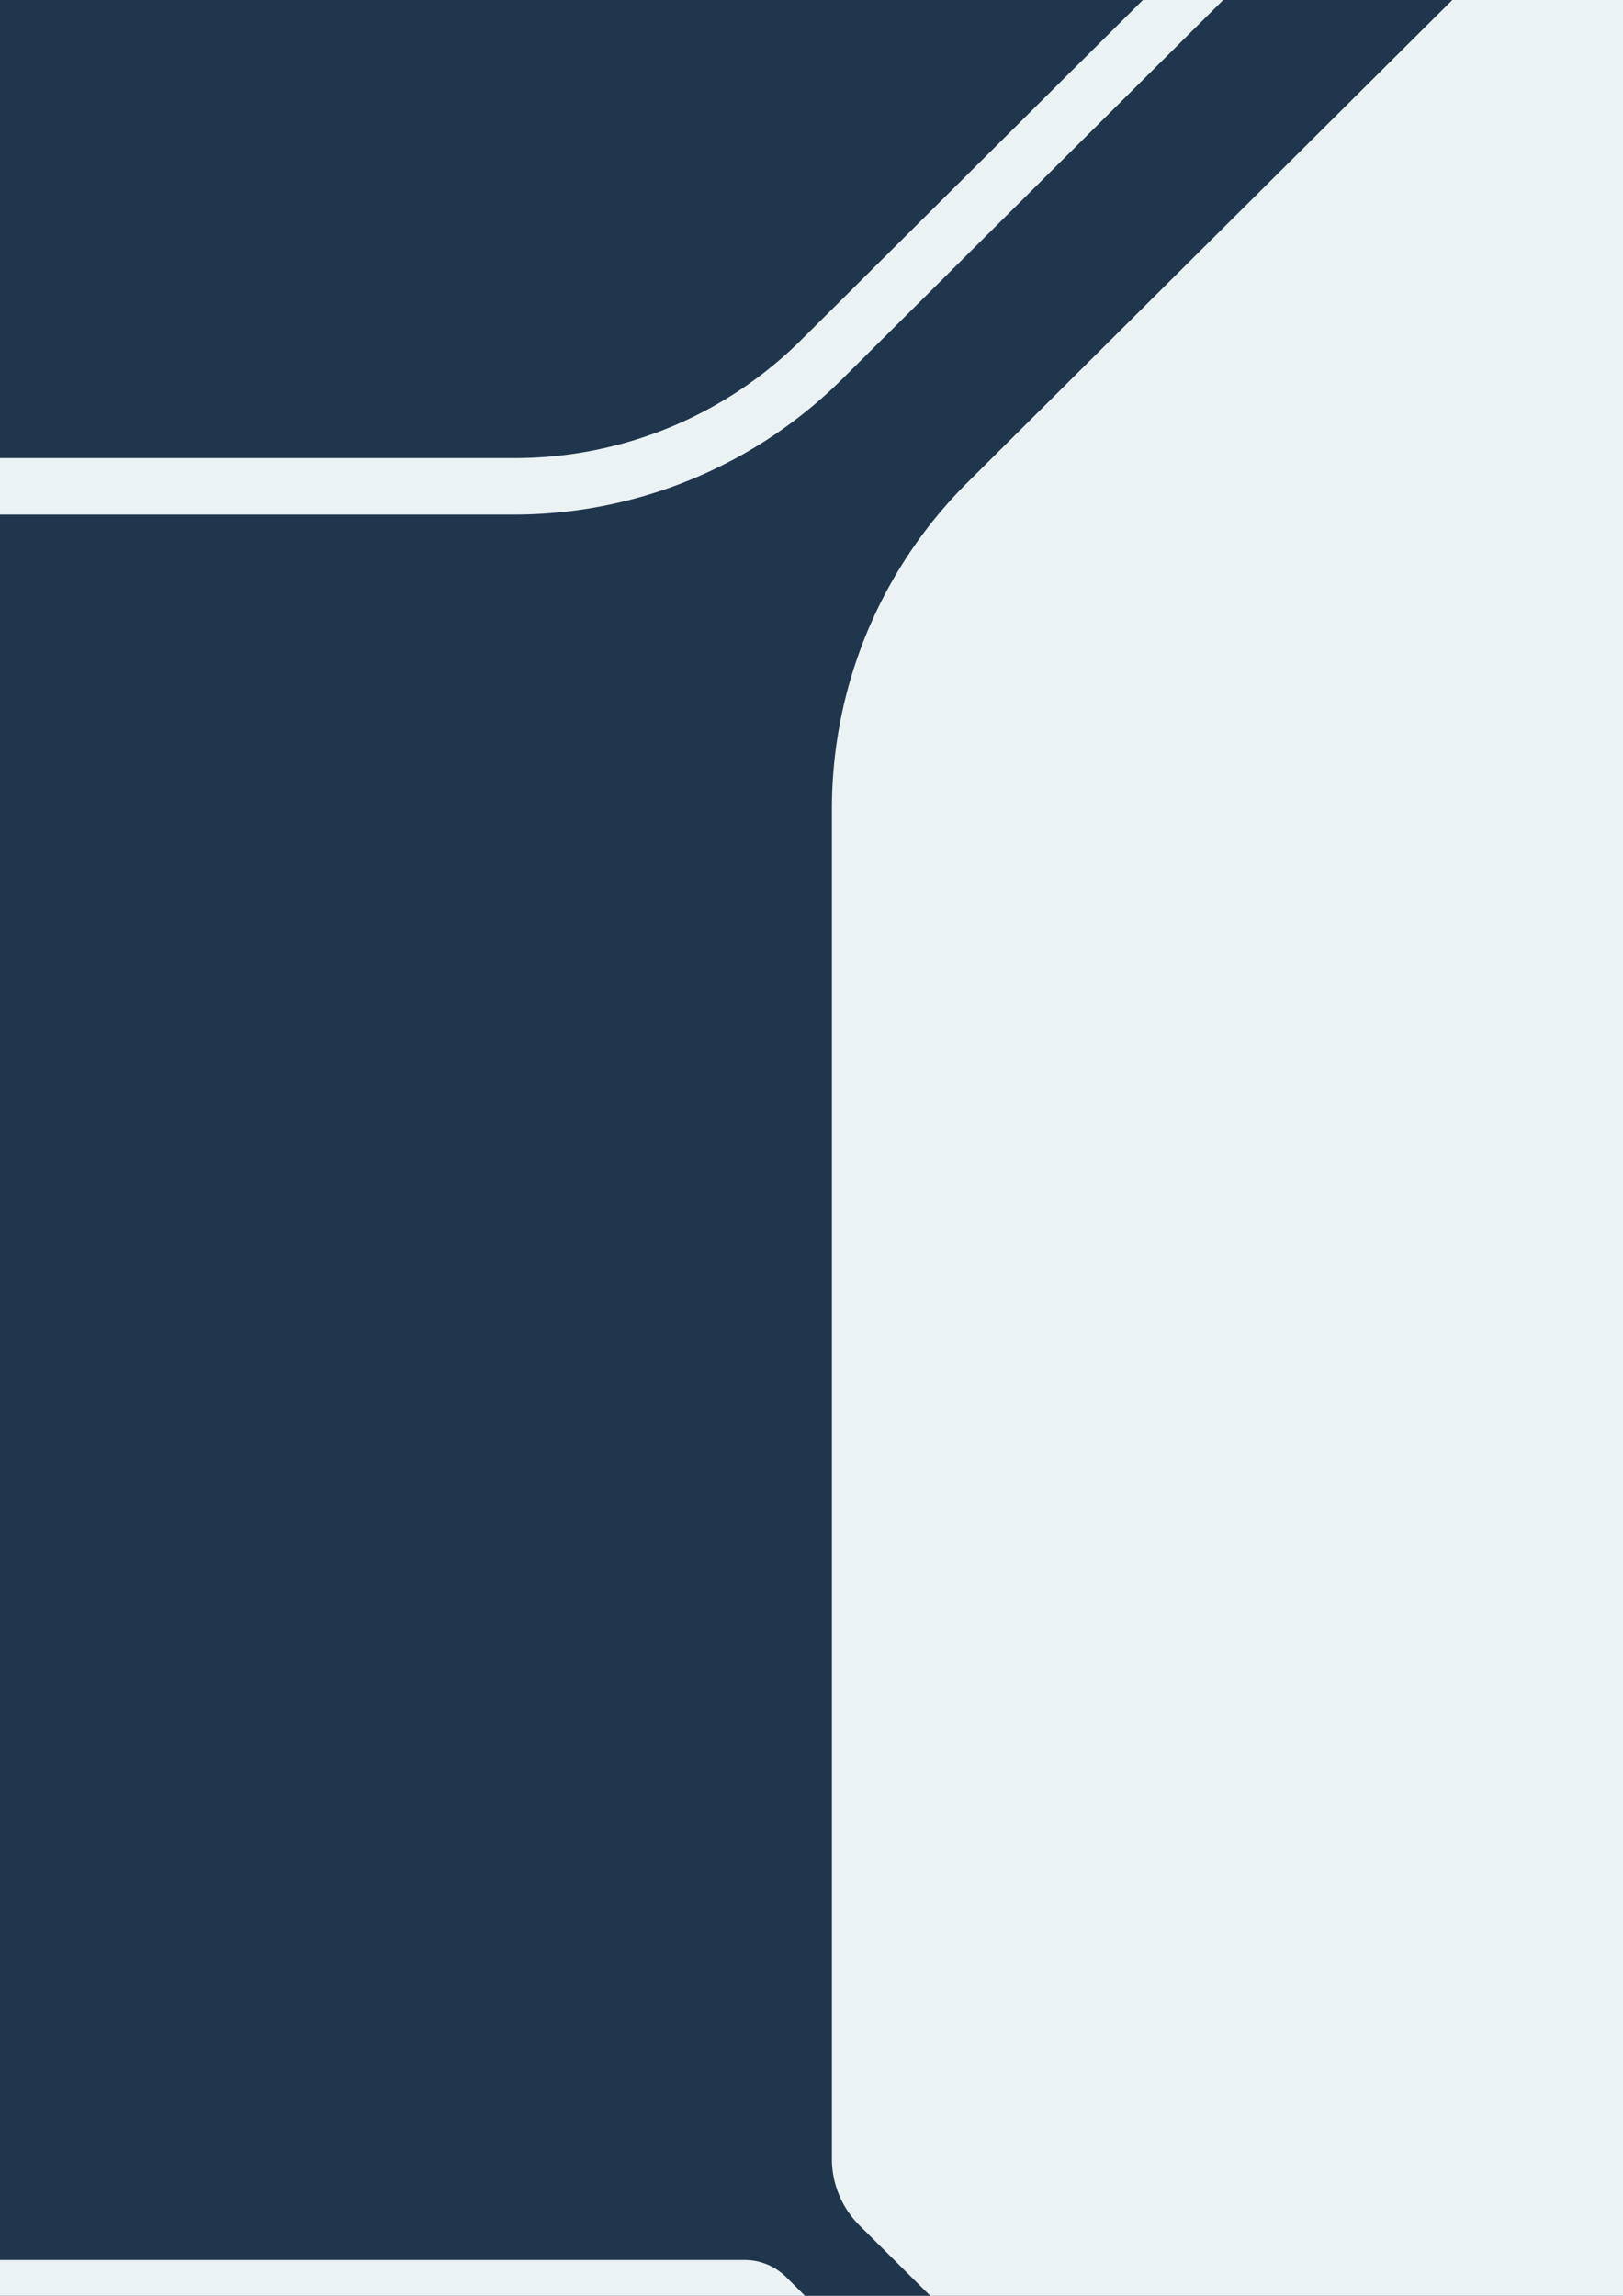 <svg xmlns="http://www.w3.org/2000/svg" xmlns:xlink="http://www.w3.org/1999/xlink" width="595.276" height="841.89" viewBox="0 0 595.276 841.89">
  <rect x="0" y="0" width="595.276" height="841.89" fill="#808080" stroke="none"/>
  <defs>
    <clipPath id="clip-cv10">
      <rect width="595.276" height="841.89"/>
    </clipPath>
  </defs>
  <g id="cv10" clip-path="url(#clip-cv10)">
    <rect width="595.276" height="841.89" fill="#fff"/>
    <g id="Group_68" data-name="Group 68">
      <g id="Group_2" data-name="Group 2">
        <g id="Group_1" data-name="Group 1">
          <rect id="Rectangle_1" data-name="Rectangle 1" width="623.622" height="870.236" transform="translate(-14.173 -14.173)" fill="#20364c"/>
        </g>
        <path id="Path_1" data-name="Path 1" d="M609.449-14.173V856.063H355.418L315.3,816.135a34.473,34.473,0,0,1-10.186-24.45V296.591a169.008,169.008,0,0,1,49.927-119.867L546.92-14.173Z" fill="#eaf2f4"/>
      </g>
      <path id="Path_2" data-name="Path 2" d="M294.138,124.381a148.968,148.968,0,0,1-105.79,43.6H-14.173V188.7H188.348a170.844,170.844,0,0,0,120.517-49.667L462.895-14.173H433.432Z" fill="#eaf2f4"/>
      <path id="Path_4" data-name="Path 4" d="M309.493,856.063H-14.173v-27.31h287.3a21.591,21.591,0,0,1,15.226,6.279Z" fill="#eaf2f4"/>
    </g>
  </g>
</svg>
